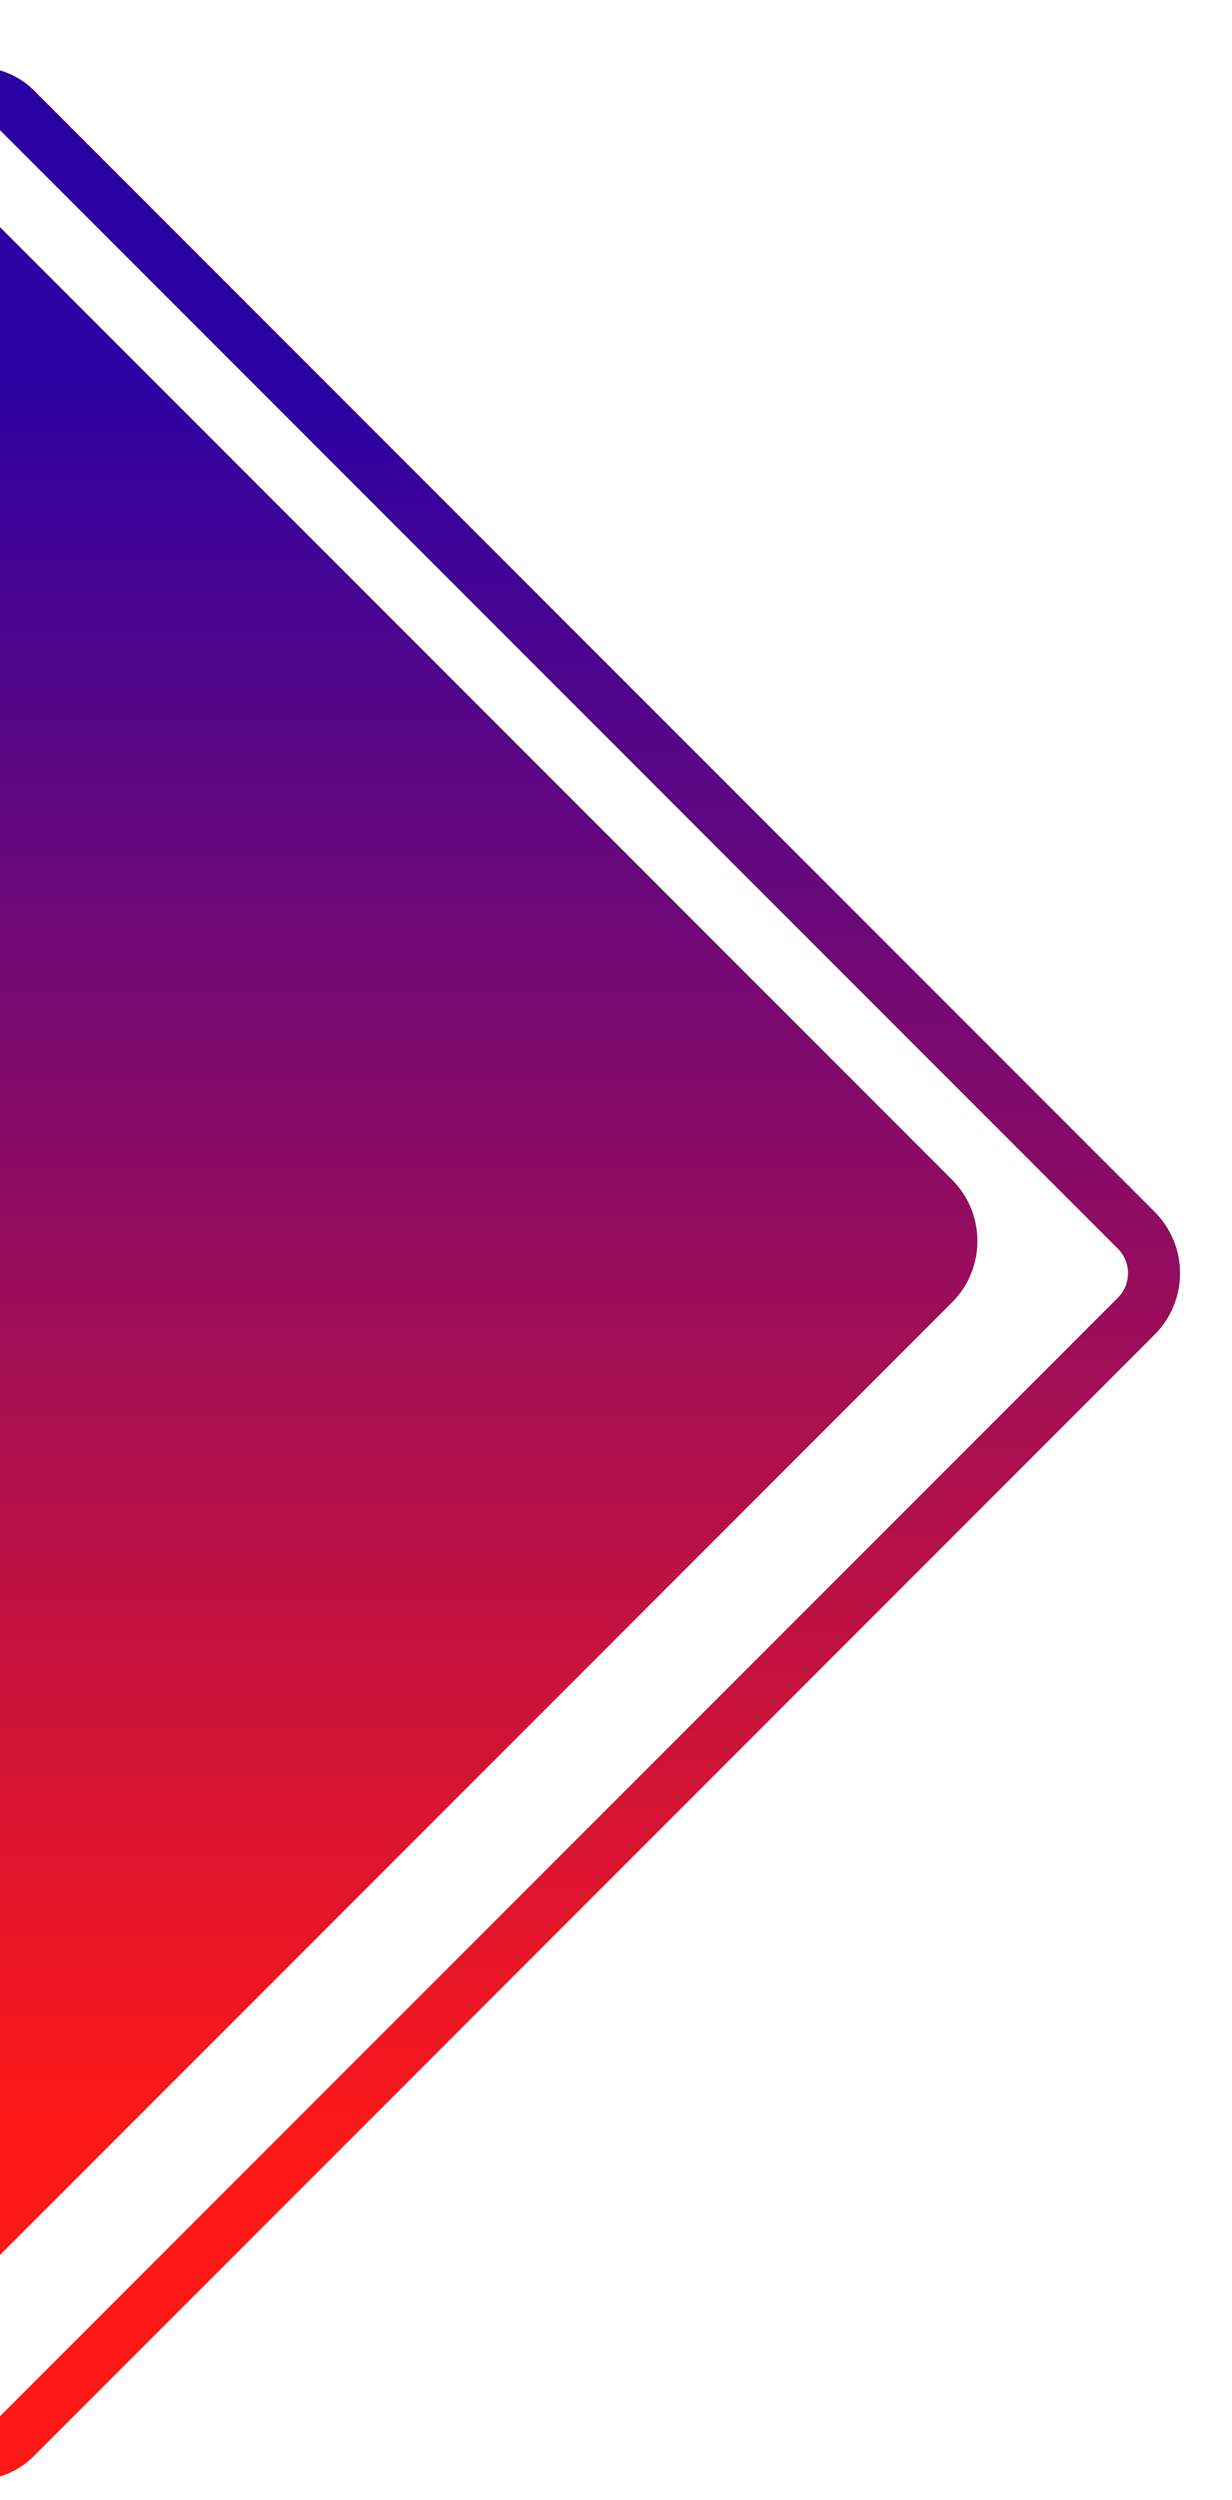 <svg width="142" height="288" viewBox="0 0 142 288" fill="none" xmlns="http://www.w3.org/2000/svg">
<rect width="310.397" height="287" fill="black" fill-opacity="0" transform="translate(-169 0.06)"/>
<rect x="-142.396" y="146.663" width="196.794" height="196.794" rx="7" transform="rotate(-45 -142.396 146.663)" stroke="url(#paint0_linear)" stroke-width="6"/>
<rect x="-169" y="142.959" width="202.09" height="202.09" rx="10" transform="rotate(-45 -169 142.959)" fill="url(#paint1_linear)"/>
<defs>
<linearGradient id="paint0_linear" x1="-115.698" y1="316.759" x2="27.699" y2="173.362" gradientUnits="userSpaceOnUse">
<stop stop-color="#FE1818"/>
<stop offset="1" stop-color="#2B01A3"/>
</linearGradient>
<linearGradient id="paint1_linear" x1="-139.405" y1="315.454" x2="3.494" y2="172.555" gradientUnits="userSpaceOnUse">
<stop stop-color="#FE1818"/>
<stop offset="1" stop-color="#2B01A3"/>
</linearGradient>
</defs>
</svg>
